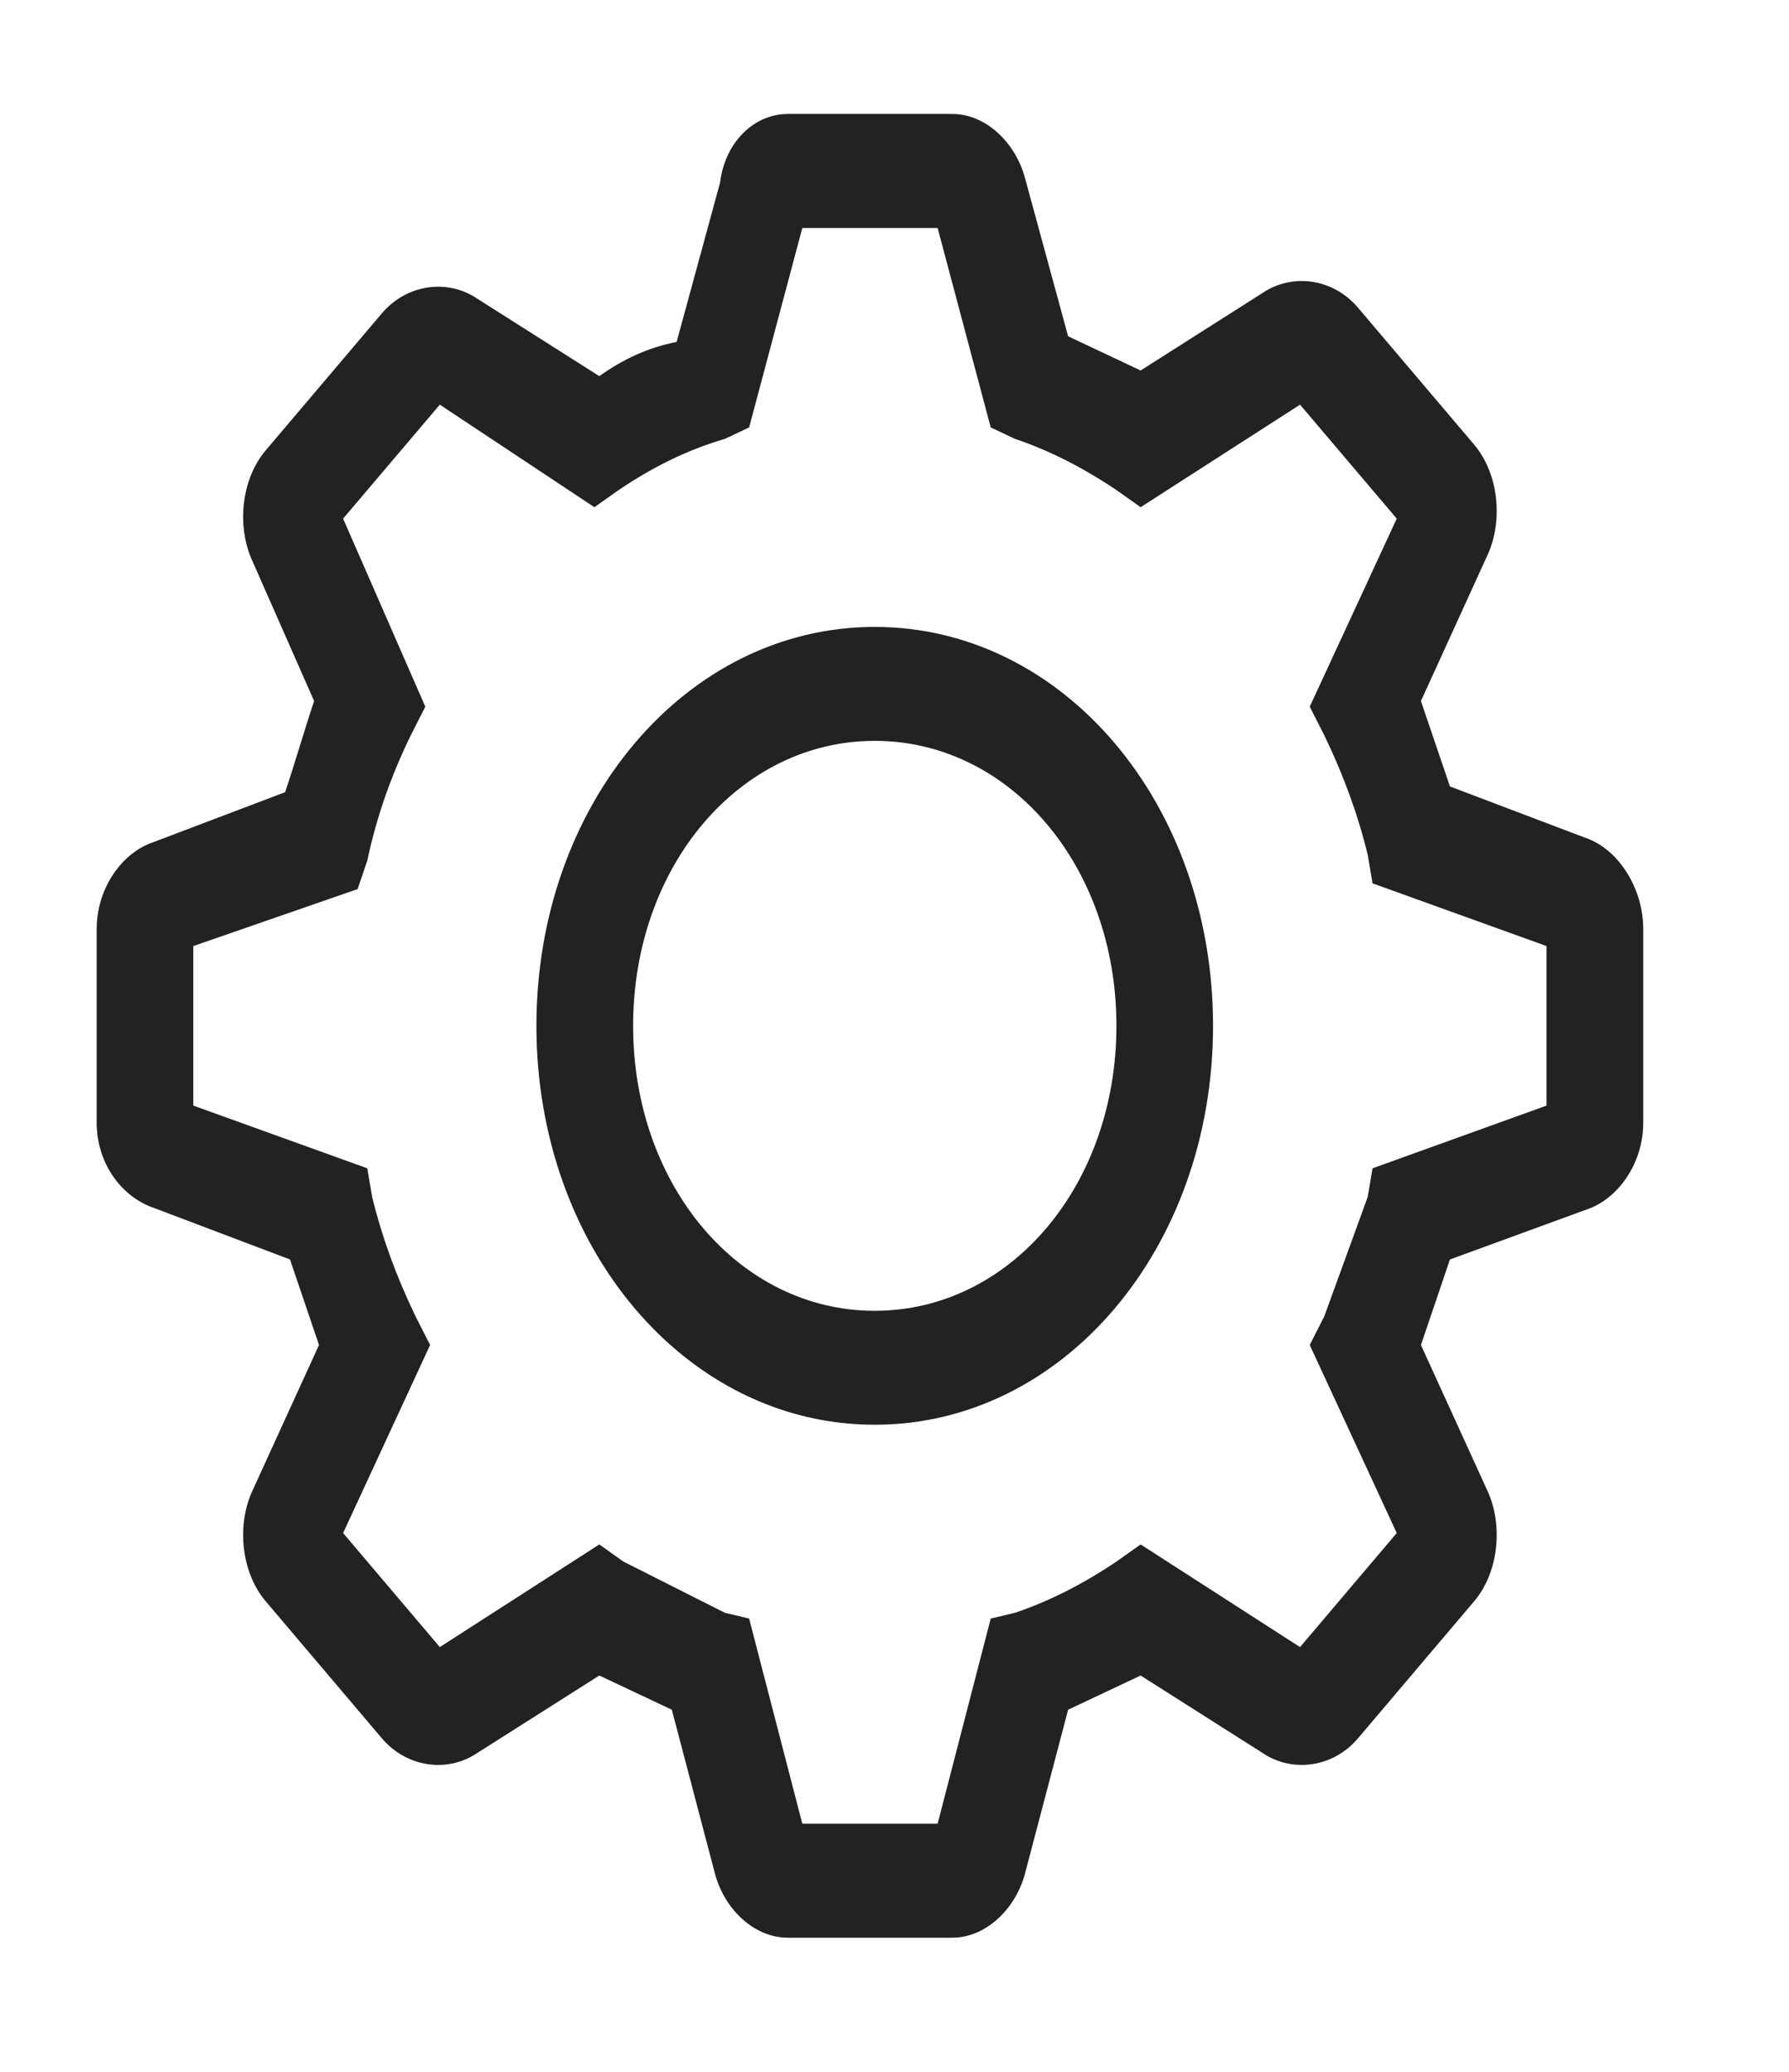 <svg width="19" height="22" viewBox="0 0 19 22" fill="none" xmlns="http://www.w3.org/2000/svg">
<path d="M9.29 6.657C7.289 6.657 5.697 8.533 5.697 10.893C5.697 13.253 7.289 15.129 9.29 15.129C11.292 15.129 12.883 13.253 12.883 10.893C12.883 8.533 11.292 6.657 9.29 6.657ZM9.29 13.919C7.853 13.919 6.724 12.588 6.724 10.893C6.724 9.199 7.853 7.867 9.29 7.867C10.728 7.867 11.857 9.199 11.857 10.893C11.857 12.588 10.728 13.919 9.29 13.919Z" fill="#222222"/>
<path d="M16.836 8.896L15.399 8.351L15.091 7.444L15.809 5.87C15.963 5.507 15.912 5.023 15.655 4.72L14.423 3.268C14.167 2.965 13.756 2.905 13.448 3.086L12.114 3.934L11.344 3.571L10.882 1.876C10.779 1.513 10.471 1.21 10.112 1.21H8.367C8.007 1.21 7.699 1.513 7.648 1.937L7.186 3.631C6.878 3.692 6.621 3.813 6.365 3.994L5.03 3.147C4.722 2.965 4.312 3.026 4.055 3.328L2.823 4.781C2.566 5.083 2.515 5.568 2.669 5.931L3.336 7.444C3.234 7.746 3.131 8.109 3.028 8.412L1.591 8.957C1.283 9.078 1.027 9.441 1.027 9.864V11.922C1.027 12.346 1.283 12.709 1.643 12.83L3.08 13.374L3.388 14.282L2.669 15.856C2.515 16.219 2.566 16.703 2.823 17.005L4.055 18.458C4.312 18.76 4.722 18.821 5.03 18.639L6.365 17.792L7.135 18.155L7.597 19.91C7.699 20.273 8.007 20.576 8.367 20.576H10.112C10.471 20.576 10.779 20.273 10.882 19.91L11.344 18.155L12.114 17.792L13.448 18.639C13.756 18.821 14.167 18.76 14.423 18.458L15.655 17.005C15.912 16.703 15.963 16.219 15.809 15.856L15.091 14.282L15.399 13.374L16.887 12.83C17.195 12.709 17.452 12.346 17.452 11.922V9.864C17.452 9.441 17.195 9.017 16.836 8.896ZM16.425 11.74L14.577 12.406L14.526 12.709L14.064 13.979L13.91 14.282L14.834 16.279L13.807 17.49L12.114 16.4L11.857 16.582C11.498 16.824 11.138 17.005 10.779 17.126L10.522 17.187L9.958 19.366H8.521L7.956 17.187L7.699 17.126L6.621 16.582L6.365 16.4L4.671 17.49L3.644 16.279L4.568 14.282L4.414 13.979C4.209 13.556 4.055 13.132 3.952 12.709L3.901 12.406L2.053 11.74V10.046L3.798 9.441L3.901 9.138C4.004 8.654 4.158 8.23 4.363 7.807L4.517 7.504L3.644 5.507L4.671 4.297L6.313 5.386L6.57 5.204C6.929 4.962 7.289 4.781 7.699 4.66L7.956 4.539L8.521 2.421H9.958L10.522 4.539L10.779 4.66C11.138 4.781 11.498 4.962 11.857 5.204L12.114 5.386L13.807 4.297L14.834 5.507L13.91 7.504L14.064 7.807C14.269 8.23 14.423 8.654 14.526 9.078L14.577 9.38L16.425 10.046V11.74Z" fill="#222222"/>
</svg>
